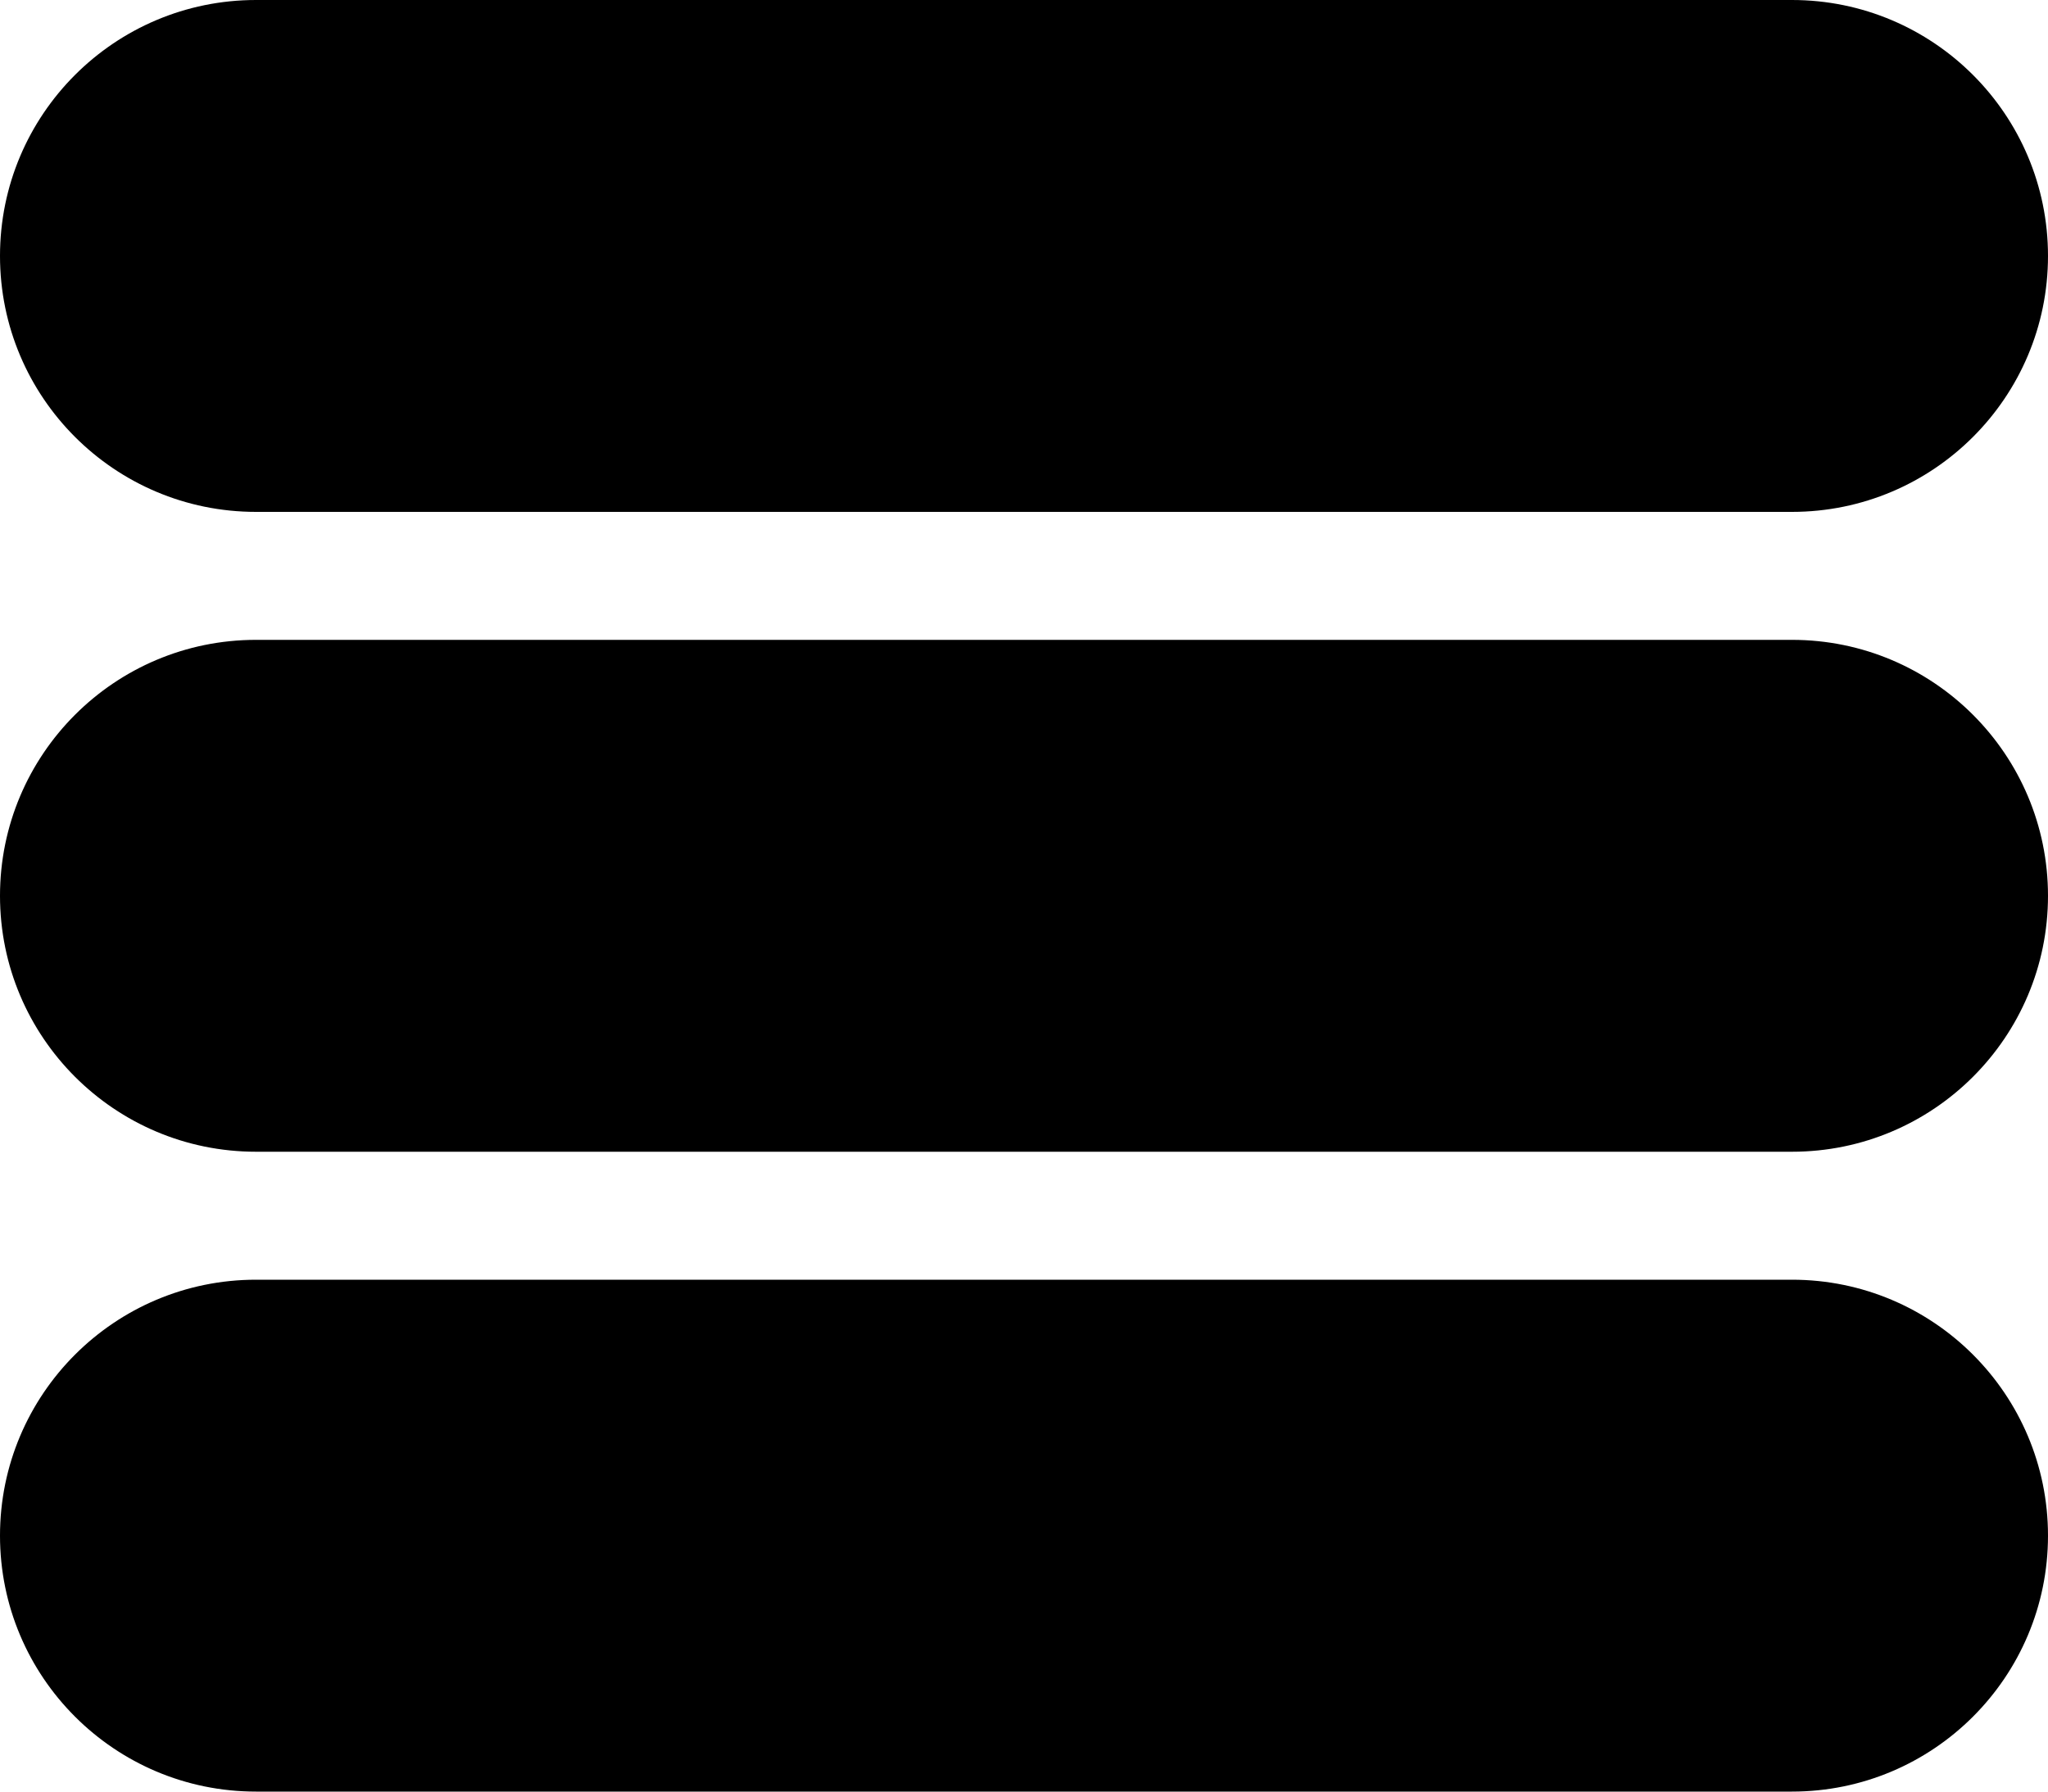 <?xml version="1.0" encoding="iso-8859-1"?>
<!-- Generator: Adobe Illustrator 18.0.0, SVG Export Plug-In . SVG Version: 6.00 Build 0)  -->
<!DOCTYPE svg PUBLIC "-//W3C//DTD SVG 1.1//EN" "http://www.w3.org/Graphics/SVG/1.1/DTD/svg11.dtd">
<svg version="1.1" id="Capa_1" xmlns="http://www.w3.org/2000/svg" xmlns:xlink="http://www.w3.org/1999/xlink" x="0px" y="0px"
	 viewBox="0 0 32 28" style="enable-background:new 0 0 32 28;" xml:space="preserve">
<g id="_x35__3_">
	<g>
		<path style="fill-rule:evenodd;clip-rule:evenodd;" d="M4,8h24c2.209,0,4-1.791,4-4c0-2.209-1.791-4-4-4H4C1.791,0,0,1.791,0,4
			C0,6.209,1.791,8,4,8z M28,10H4c-2.209,0-4,1.791-4,4c0,2.209,1.791,4,4,4h24c2.209,0,4-1.791,4-4C32,11.791,30.209,10,28,10z
			 M28,20H4c-2.209,0-4,1.791-4,4c0,2.209,1.791,4,4,4h24c2.209,0,4-1.791,4-4C32,21.791,30.209,20,28,20z"/>
	</g>
</g>
<g>
</g>
<g>
</g>
<g>
</g>
<g>
</g>
<g>
</g>
<g>
</g>
<g>
</g>
<g>
</g>
<g>
</g>
<g>
</g>
<g>
</g>
<g>
</g>
<g>
</g>
<g>
</g>
<g>
</g>
</svg>
